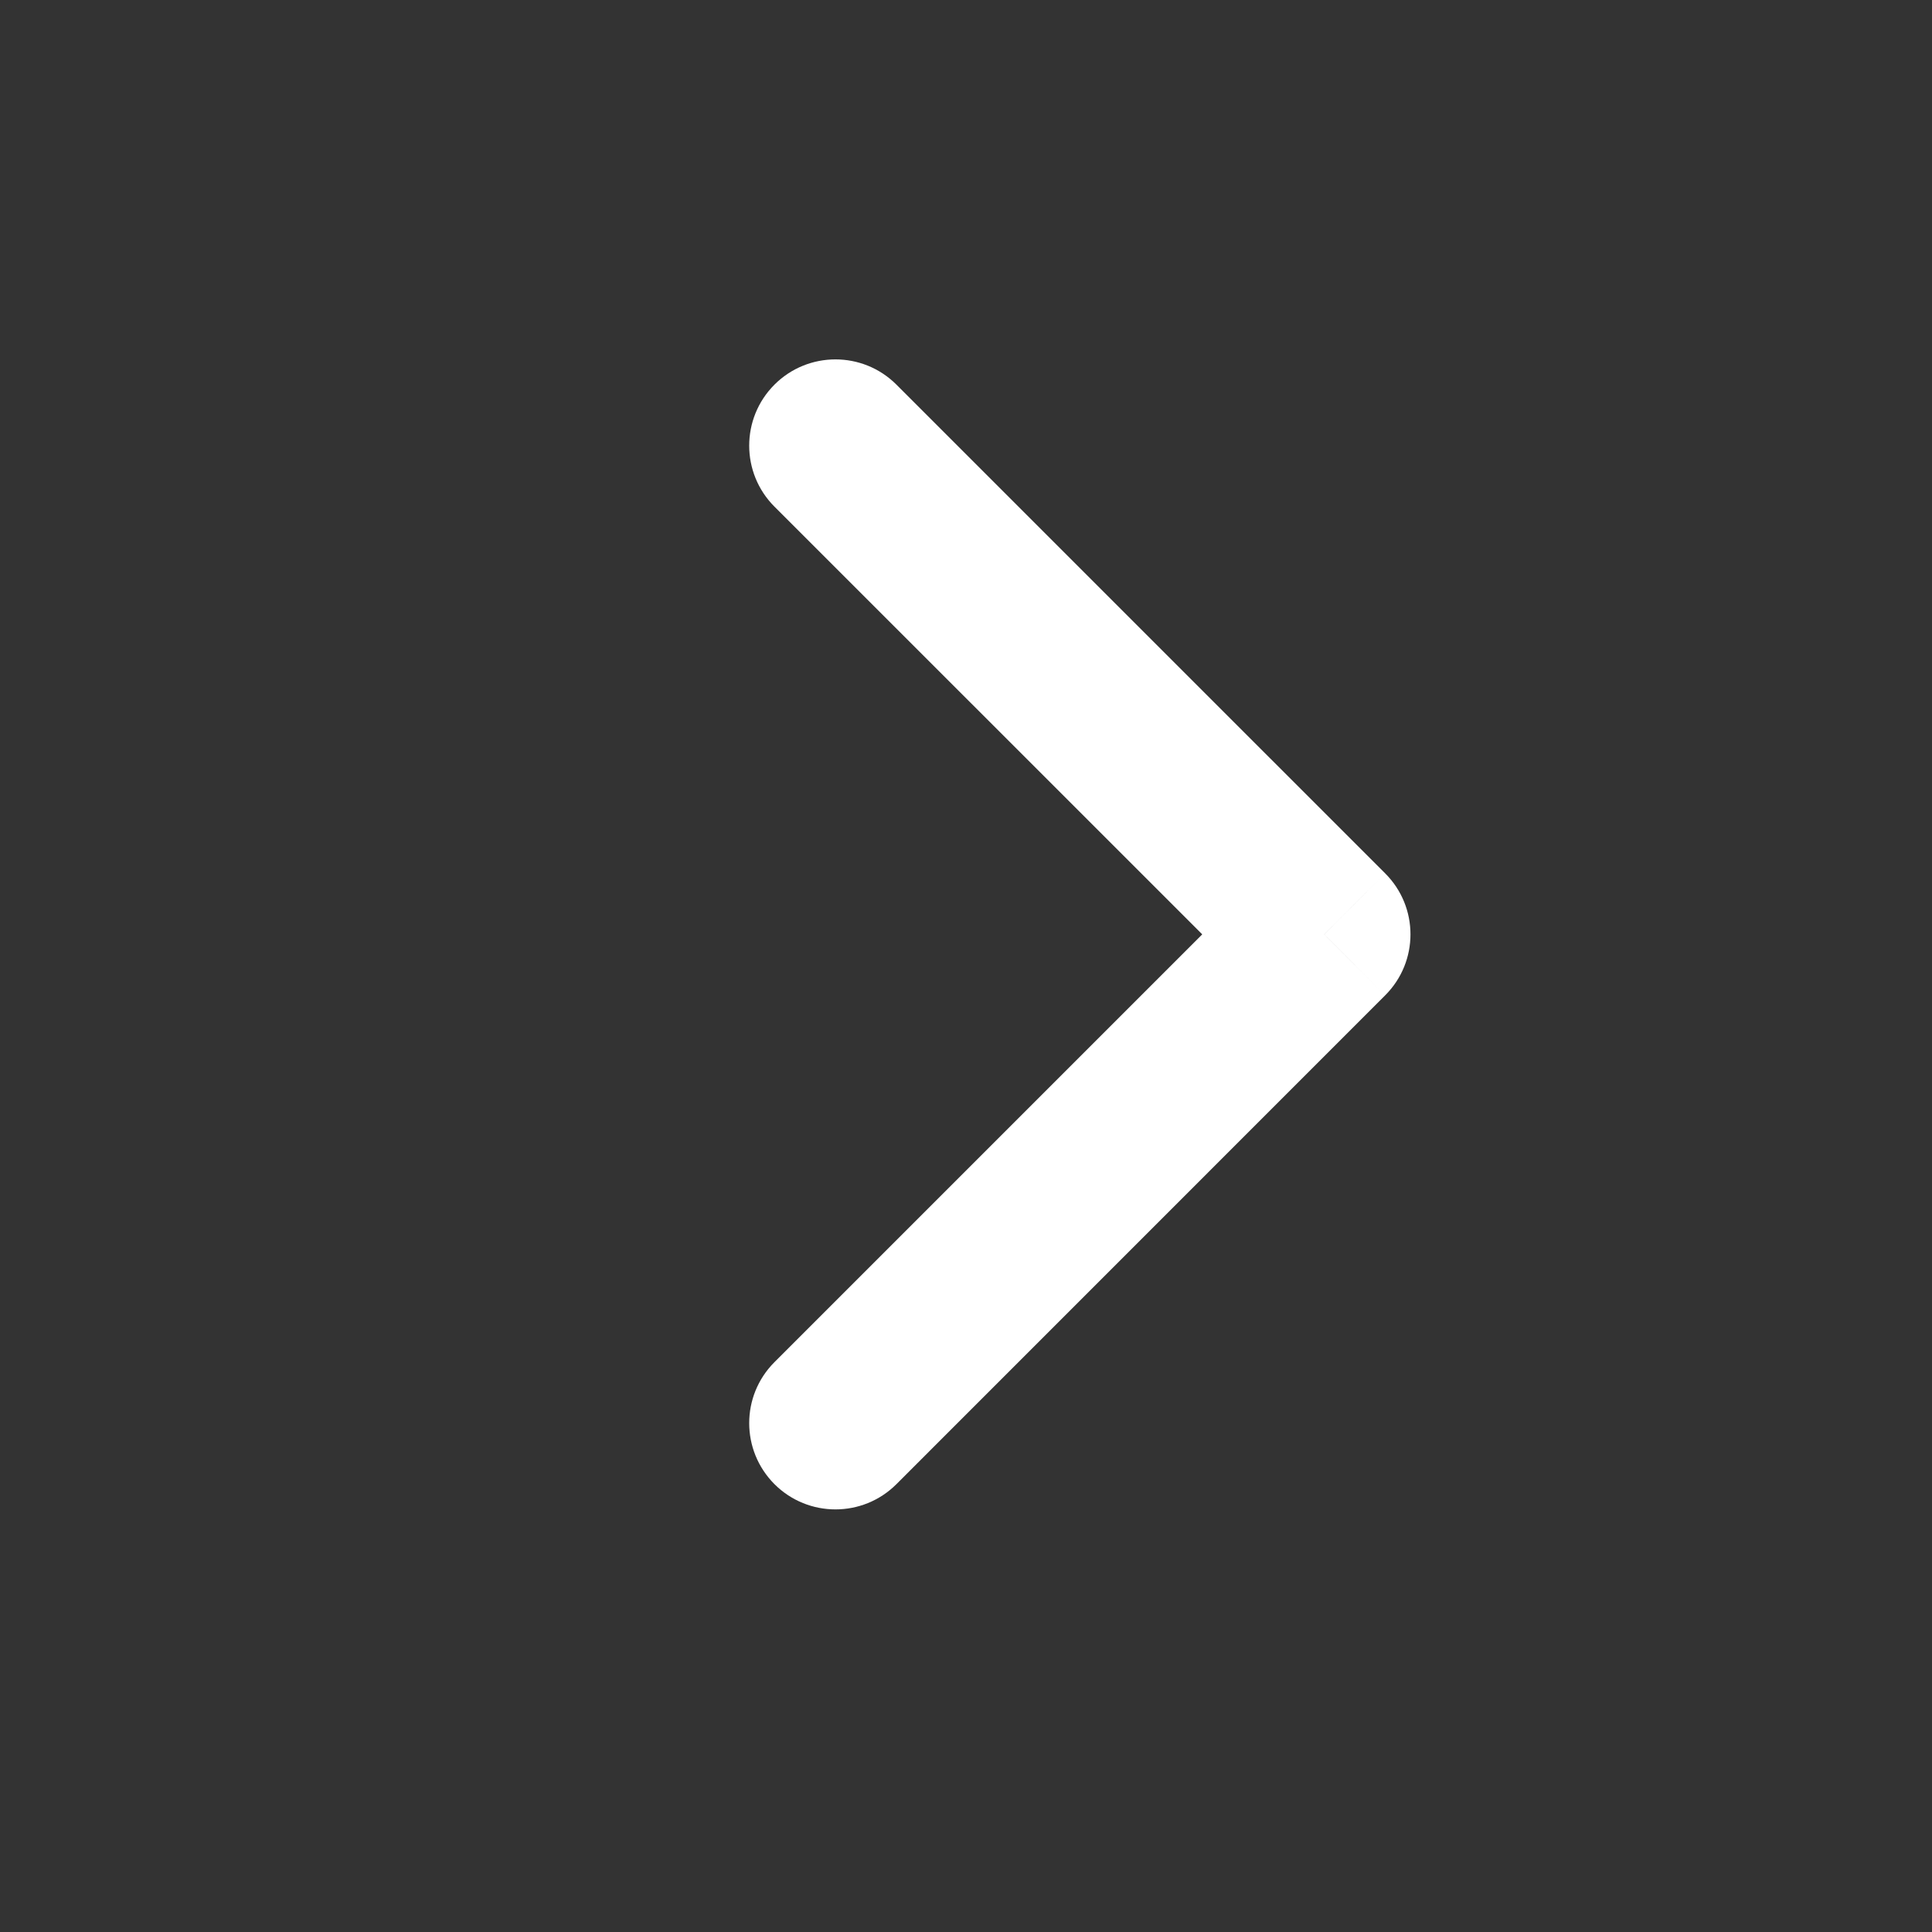 <svg width="21" height="21" viewBox="0 0 21 21" fill="none" xmlns="http://www.w3.org/2000/svg">
<rect x="0" y="0" width="21" height="21" fill="#333333" stroke="none"/>
<path d="M9.744 4.181C9.378 3.815 8.784 3.815 8.418 4.181C8.052 4.547 8.052 5.141 8.418 5.507L9.744 4.181ZM14.394 10.156L15.056 10.819C15.423 10.453 15.423 9.859 15.056 9.493L14.394 10.156ZM8.418 14.806C8.052 15.172 8.052 15.765 8.418 16.132C8.784 16.498 9.378 16.498 9.744 16.132L8.418 14.806ZM8.418 5.507L13.731 10.819L15.056 9.493L9.744 4.181L8.418 5.507ZM13.731 9.493L8.418 14.806L9.744 16.132L15.056 10.819L13.731 9.493Z" fill="white"/>
</svg>

